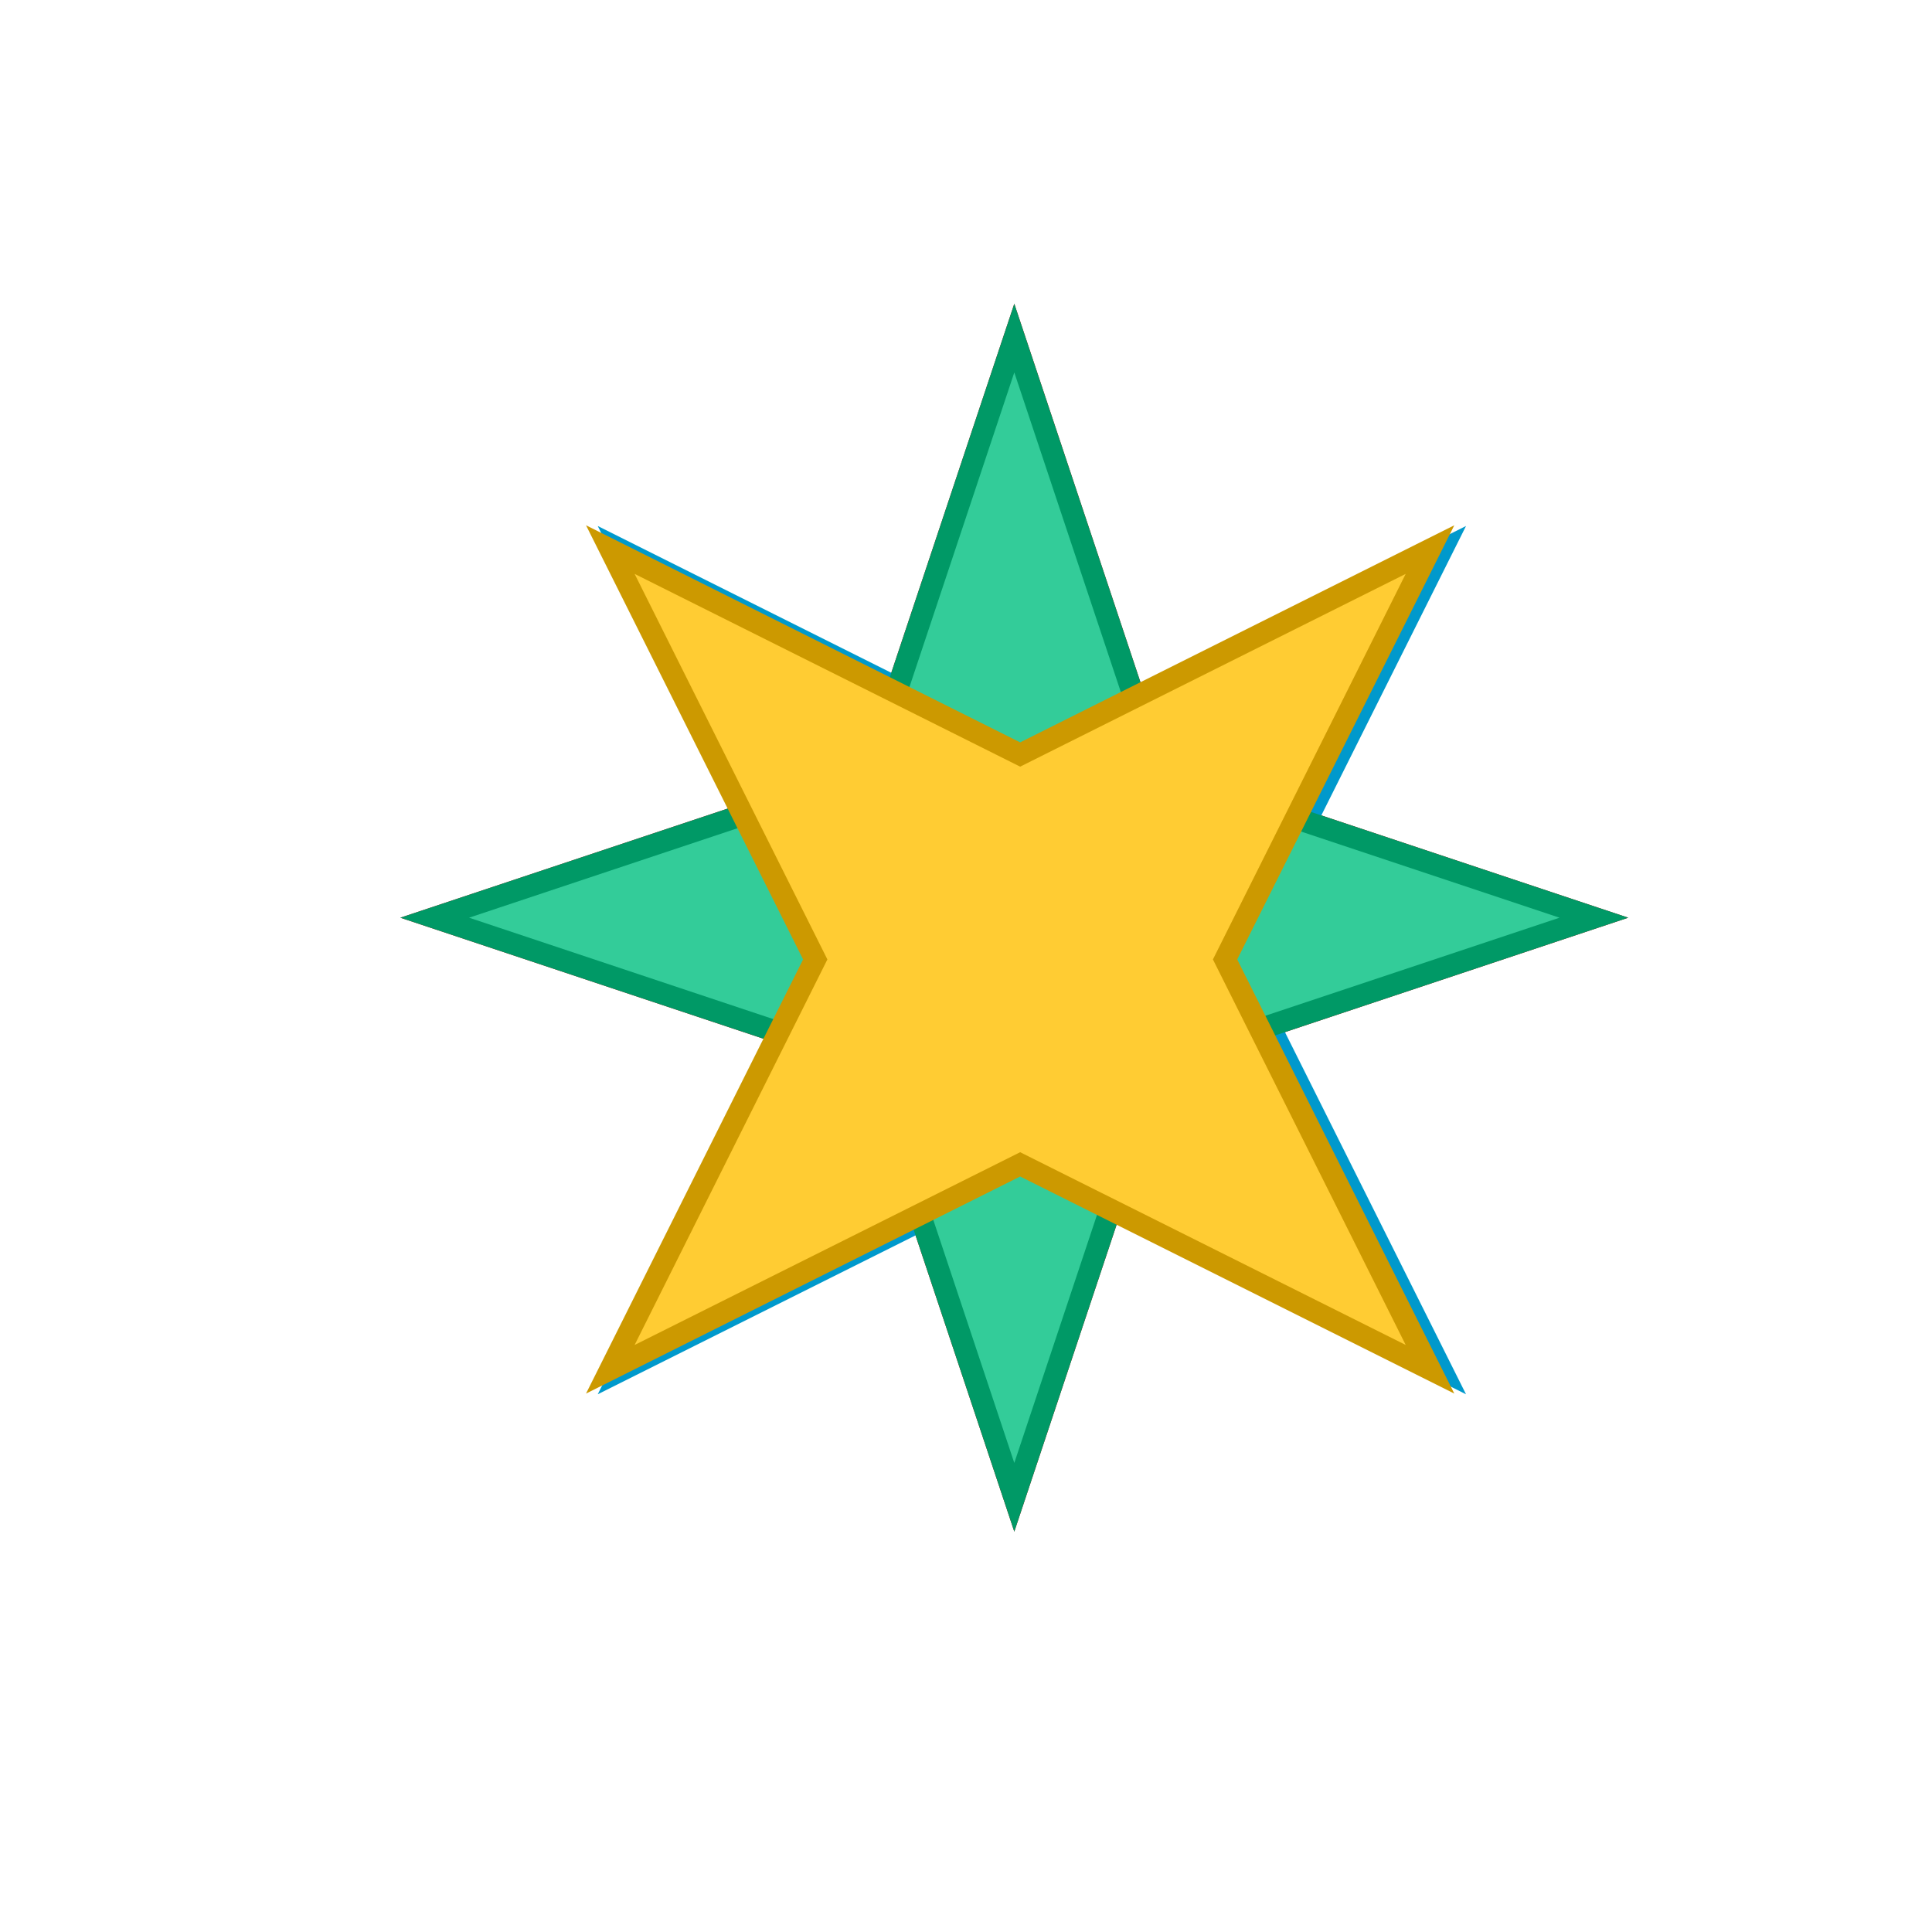 <svg width="100%" height="100%" viewBox="0 0 400 400" xmlns="http://www.w3.org/2000/svg" style="background: #0e0f11;">
  <!-- First star (bright red, centered at 180,250, 0° rotation, unchanged) -->
  <path
    d="M180 160 L210 70 L240 160 L330 190 L240 220 L210 310 L180 220 L90 190 Z"
    fill="#ff3333"
    stroke="#cc0000"
    stroke-width="4.5"
  >
    <animate
      attributeName="opacity"
      values="1; 0.4; 1"
      dur="2s"
      repeatCount="indefinite"
    />
  </path>

  <!-- Second star (neon blue, centered at 150,220, rotated 45°, shifted up 5 units) -->
  <path
    d="M150 130 L180 40 L210 130 L300 160 L210 190 L180 280 L150 190 L60 160 Z"
    fill="#33ccff"
    stroke="#0099cc"
    stroke-width="4.5"
    transform="rotate(45 150 220)"
  >
    <animate
      attributeName="opacity"
      values="1; 0.4; 1"
      dur="2.3s"
      repeatCount="indefinite"
    />
  </path>

  <!-- Third star (emerald green, centered at 150,160, rotated 90°, unchanged) -->
  <path
    d="M150 70 L180 -20 L210 70 L300 100 L210 130 L180 220 L150 130 L60 100 Z"
    fill="#33cc99"
    stroke="#009966"
    stroke-width="4.5"
    transform="rotate(90 150 160)"
  >
    <animate
      attributeName="opacity"
      values="1; 0.4; 1"
      dur="2.5s"
      repeatCount="indefinite"
    />
  </path>

  <!-- Fourth star (golden yellow, centered at 190,135, rotated 135°, shifted up 5 units) -->
  <path
    d="M190 45 L220 -45 L250 45 L340 75 L250 105 L220 195 L190 105 L100 75 Z"
    fill="#ffcc33"
    stroke="#cc9900"
    stroke-width="4.5"
    transform="rotate(135 190 135)"
  >
    <animate
      attributeName="opacity"
      values="1; 0.4; 1"
      dur="2.7s"
      repeatCount="indefinite"
    />
  </path>

  <!-- Metadata comment -->
  <!--
    Seed: c37c292f6375137112763b9bd37b1d74a47f0aa385acedb2a12dbe8a15e0e396
    TX type: simple
    Gamma: rose
    Stone: rhombus
    Lightnings: -1.0
    Glitch: -1.0
    Sparks: 2
    Spark Address: sp1pgss8legl06vrs7dmxcre8nkck65y782ke9qt8j0tejcvcd8h5nl92h47mn6g7
  -->
</svg>
